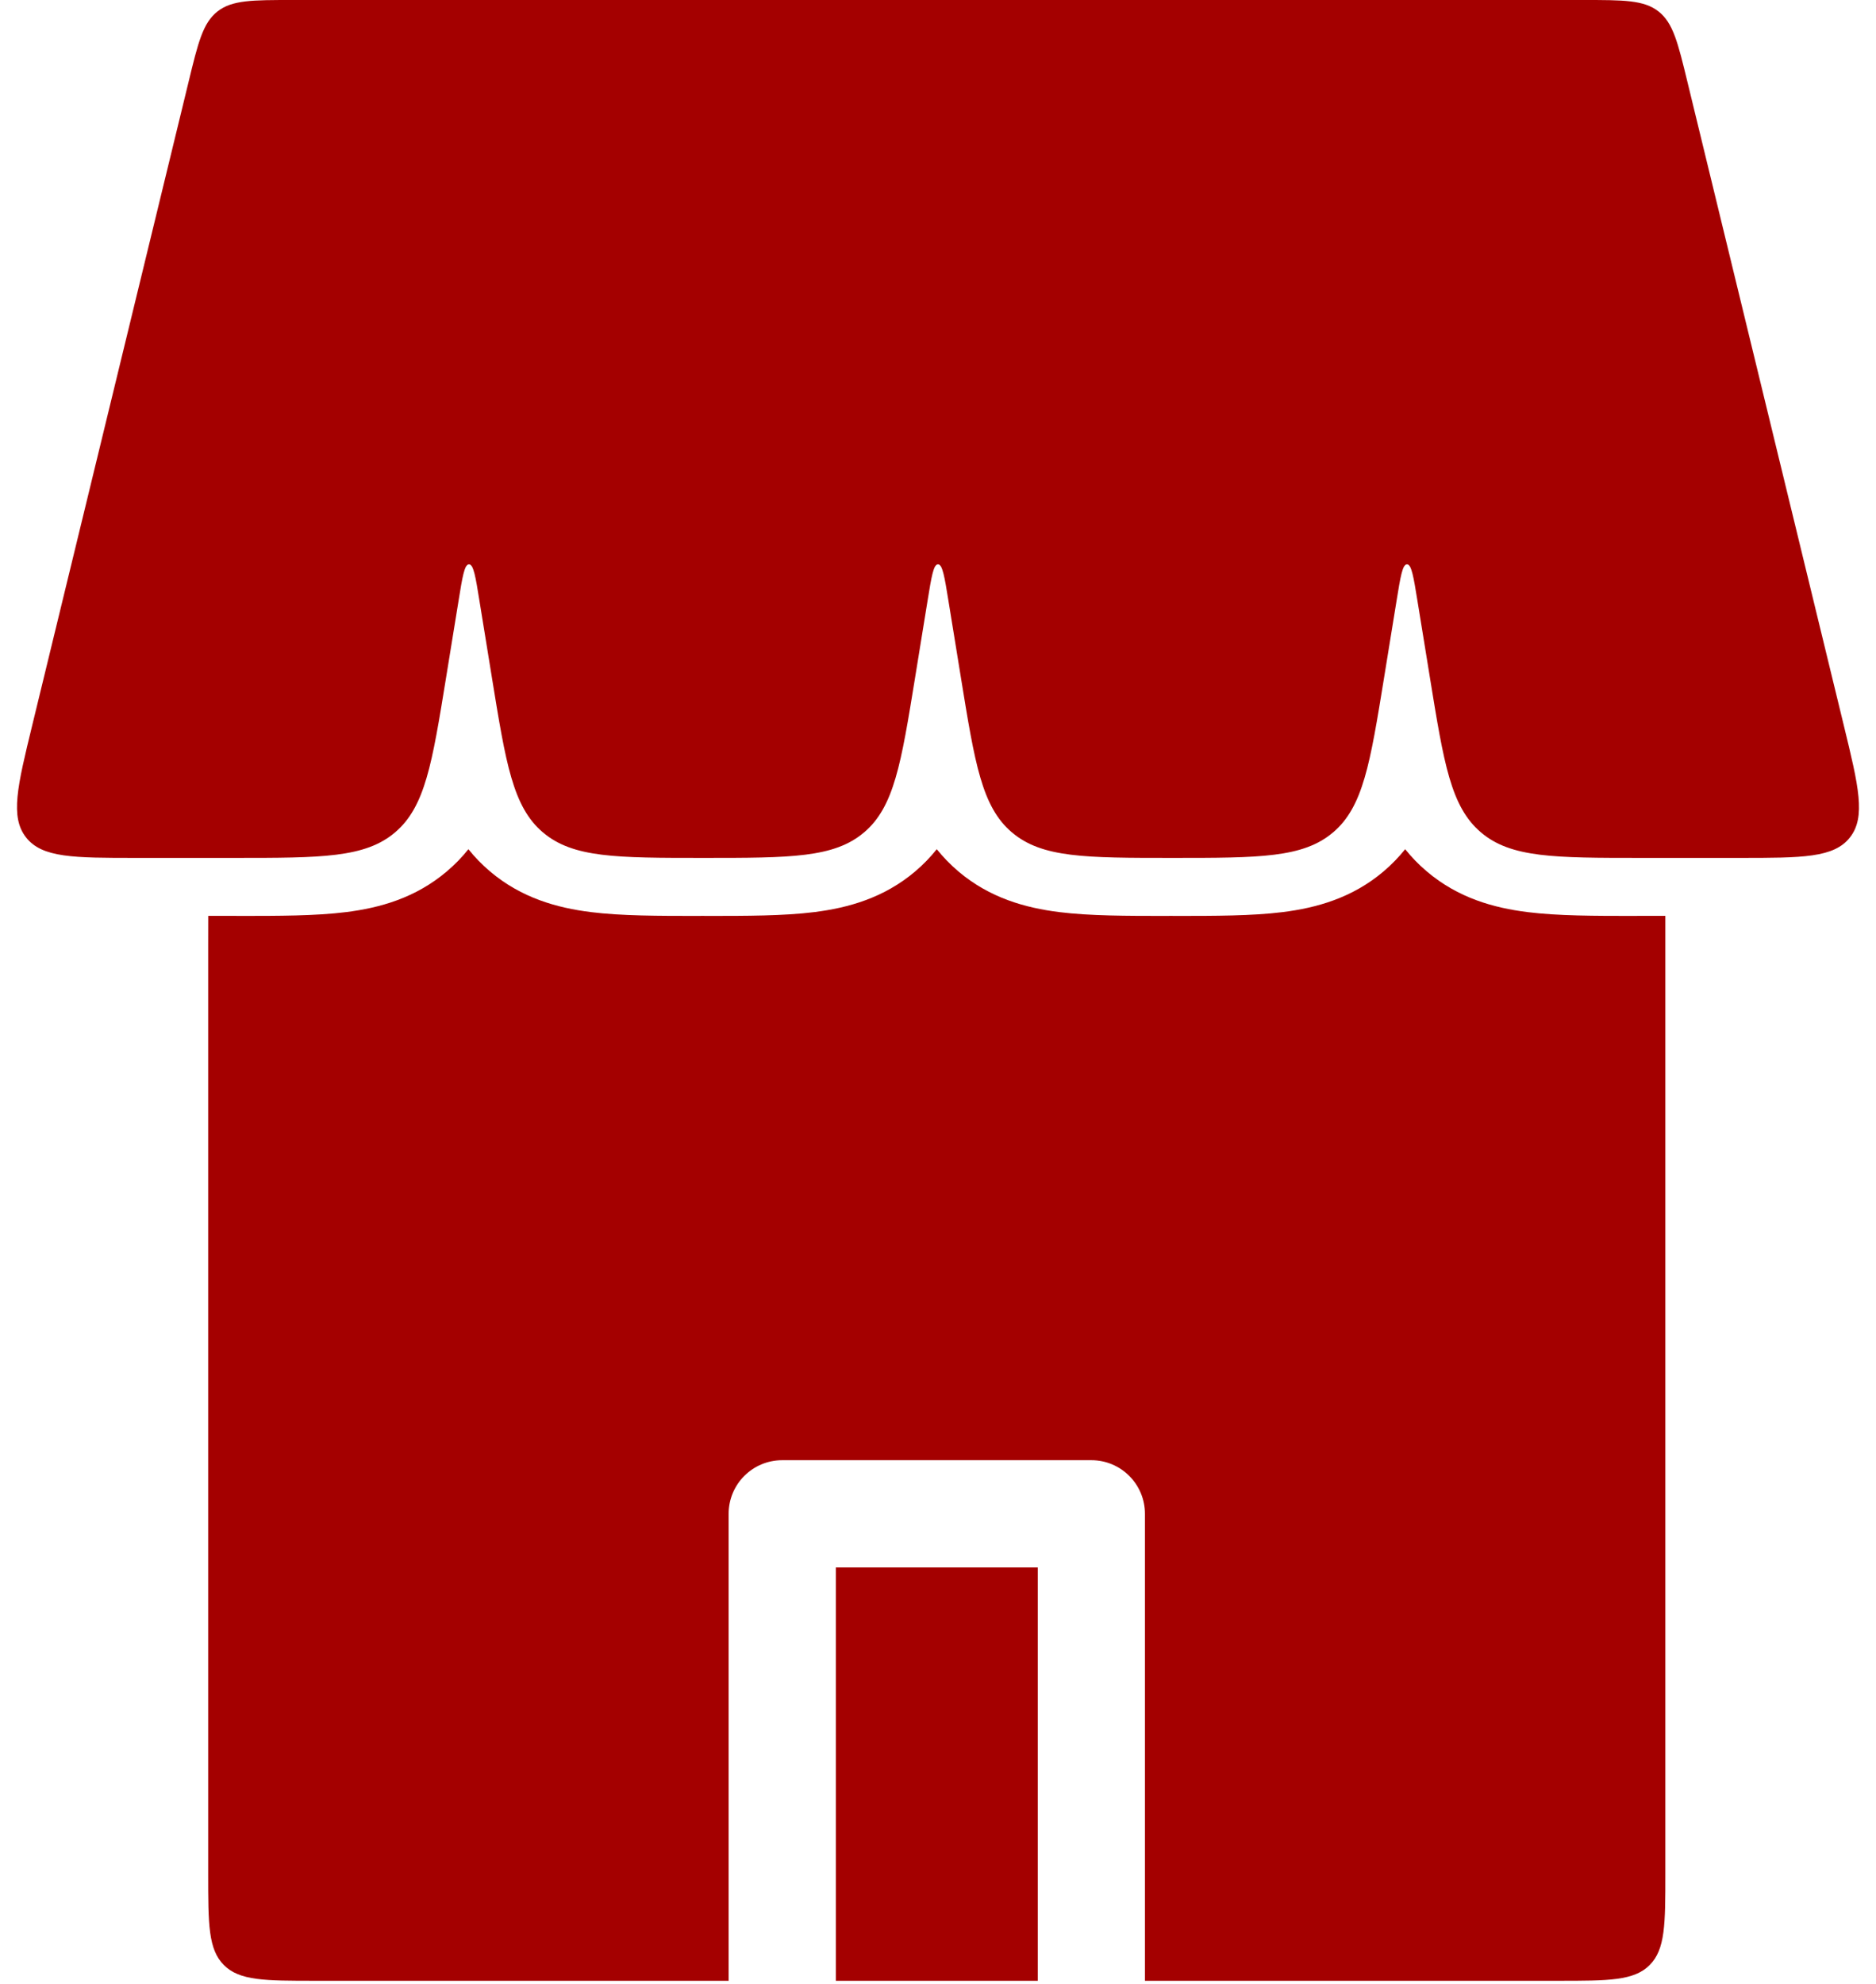 <svg width="35" height="37" viewBox="0 0 35 37" fill="none" xmlns="http://www.w3.org/2000/svg">
<path d="M31.482 1.528C31.304 0.794 31.215 0.428 30.943 0.214C30.671 0 30.294 0 29.539 0H5.461C4.706 0 4.329 0 4.057 0.214C3.785 0.428 3.696 0.794 3.518 1.528L0.601 13.528C0.324 14.666 0.186 15.236 0.486 15.618C0.786 16 1.372 16 2.544 16H4.374C5.999 16 6.812 16 7.372 15.523C7.932 15.046 8.062 14.244 8.322 12.64L8.553 11.218C8.627 10.756 8.665 10.525 8.75 10.525C8.835 10.525 8.873 10.756 8.947 11.218L9.178 12.641C9.438 14.244 9.568 15.046 10.127 15.523C10.128 15.523 10.128 15.523 10.129 15.524C10.689 16 11.501 16 13.125 16C14.749 16 15.561 16 16.121 15.524C16.122 15.523 16.122 15.523 16.123 15.523C16.682 15.046 16.812 14.244 17.072 12.641L17.303 11.218C17.378 10.756 17.415 10.525 17.5 10.525C17.585 10.525 17.622 10.756 17.697 11.218L17.928 12.641C18.188 14.244 18.318 15.046 18.877 15.523C18.878 15.523 18.878 15.523 18.879 15.524C19.439 16 20.251 16 21.875 16C23.499 16 24.311 16 24.871 15.524C24.872 15.523 24.872 15.523 24.873 15.523C25.432 15.046 25.562 14.244 25.822 12.641L26.053 11.218C26.128 10.756 26.165 10.525 26.25 10.525C26.335 10.525 26.372 10.756 26.447 11.218L26.678 12.64C26.938 14.244 27.068 15.046 27.628 15.523C28.188 16 29.001 16 30.626 16H32.456C33.628 16 34.214 16 34.514 15.618C34.814 15.236 34.676 14.666 34.399 13.528L31.482 1.528Z" fill="#A40000"/>
<path fill-rule="evenodd" clip-rule="evenodd" d="M31.07 17.081C31.07 17.258 31.07 17.444 31.07 17.64V34.942C31.07 35.885 31.07 36.356 30.777 36.649C30.485 36.942 30.013 36.942 29.07 36.942H21.361V28.233C21.361 27.68 20.913 27.233 20.361 27.233H14.594C14.041 27.233 13.594 27.68 13.594 28.233V36.942H5.884C4.941 36.942 4.47 36.942 4.177 36.649C3.884 36.356 3.884 35.885 3.884 34.942V17.64C3.884 17.444 3.884 17.258 3.885 17.081H4.38L4.459 17.082H4.459C5.2 17.082 5.887 17.082 6.456 17.011C7.086 16.932 7.75 16.749 8.336 16.252C8.49 16.122 8.623 15.983 8.739 15.838C8.855 15.983 8.988 16.122 9.142 16.252C9.729 16.749 10.394 16.932 11.025 17.011C11.595 17.082 12.285 17.082 13.028 17.082L13.108 17.081L13.188 17.082C13.931 17.082 14.621 17.082 15.191 17.011C15.822 16.932 16.488 16.749 17.075 16.252C17.228 16.122 17.361 15.983 17.477 15.838C17.594 15.983 17.727 16.122 17.88 16.252C18.467 16.749 19.132 16.932 19.763 17.011C20.333 17.082 21.023 17.082 21.767 17.082L21.846 17.081L21.926 17.082C22.67 17.082 23.36 17.082 23.93 17.011C24.561 16.932 25.226 16.749 25.813 16.252C25.966 16.122 26.099 15.983 26.216 15.838C26.332 15.983 26.465 16.122 26.619 16.252C27.205 16.749 27.868 16.932 28.499 17.011C29.067 17.082 29.755 17.082 30.495 17.082H30.495L30.575 17.081H31.07ZM30.318 14.081C29.624 14.081 29.192 14.074 28.87 14.034C28.707 14.013 28.623 13.989 28.585 13.975C28.567 13.969 28.56 13.964 28.559 13.964L28.558 13.963L28.557 13.962C28.556 13.961 28.551 13.955 28.541 13.938C28.521 13.903 28.483 13.824 28.436 13.666C28.435 13.662 28.434 13.657 28.432 13.652C29.324 13.681 29.903 13.774 30.318 14.081ZM24.003 13.64C24 13.649 23.998 13.658 23.995 13.666C23.948 13.824 23.91 13.903 23.89 13.938C23.881 13.955 23.875 13.961 23.875 13.962L23.874 13.963C23.873 13.964 23.873 13.963 23.873 13.963C23.872 13.964 23.865 13.968 23.847 13.975C23.808 13.989 23.724 14.013 23.559 14.034C23.197 14.079 22.697 14.082 21.846 14.082C20.996 14.082 20.496 14.079 20.134 14.034C19.969 14.013 19.885 13.989 19.846 13.975C19.828 13.968 19.821 13.964 19.82 13.963C19.82 13.963 19.82 13.963 19.82 13.963L19.819 13.963L19.818 13.962C19.818 13.961 19.812 13.955 19.803 13.938C19.782 13.903 19.745 13.824 19.698 13.666C19.695 13.658 19.693 13.649 19.69 13.64H24.003ZM15.264 13.64C15.262 13.649 15.259 13.658 15.257 13.666C15.21 13.824 15.172 13.903 15.152 13.938C15.144 13.952 15.139 13.959 15.137 13.961L15.136 13.962L15.135 13.963L15.135 13.963C15.135 13.963 15.135 13.963 15.135 13.963C15.134 13.964 15.127 13.968 15.109 13.975C15.07 13.989 14.986 14.013 14.821 14.034C14.459 14.079 13.959 14.082 13.108 14.082C12.257 14.082 11.758 14.079 11.396 14.034C11.231 14.013 11.147 13.989 11.107 13.975C11.09 13.968 11.082 13.964 11.082 13.963C11.081 13.963 11.081 13.963 11.081 13.963C11.081 13.963 11.081 13.963 11.081 13.963L11.08 13.962C11.079 13.961 11.074 13.955 11.065 13.938C11.044 13.903 11.007 13.824 10.96 13.666C10.957 13.658 10.954 13.649 10.952 13.64H15.264ZM6.522 13.652C5.63 13.681 5.051 13.774 4.637 14.081C5.331 14.081 5.762 14.074 6.084 14.034C6.248 14.013 6.331 13.989 6.37 13.975C6.388 13.969 6.395 13.964 6.396 13.964L6.397 13.963L6.398 13.962C6.399 13.961 6.404 13.955 6.413 13.938C6.434 13.903 6.471 13.824 6.518 13.666C6.52 13.662 6.521 13.657 6.522 13.652ZM19.361 36.942H15.594V29.233H19.361V36.942Z" fill="#A40000"/>
</svg>
